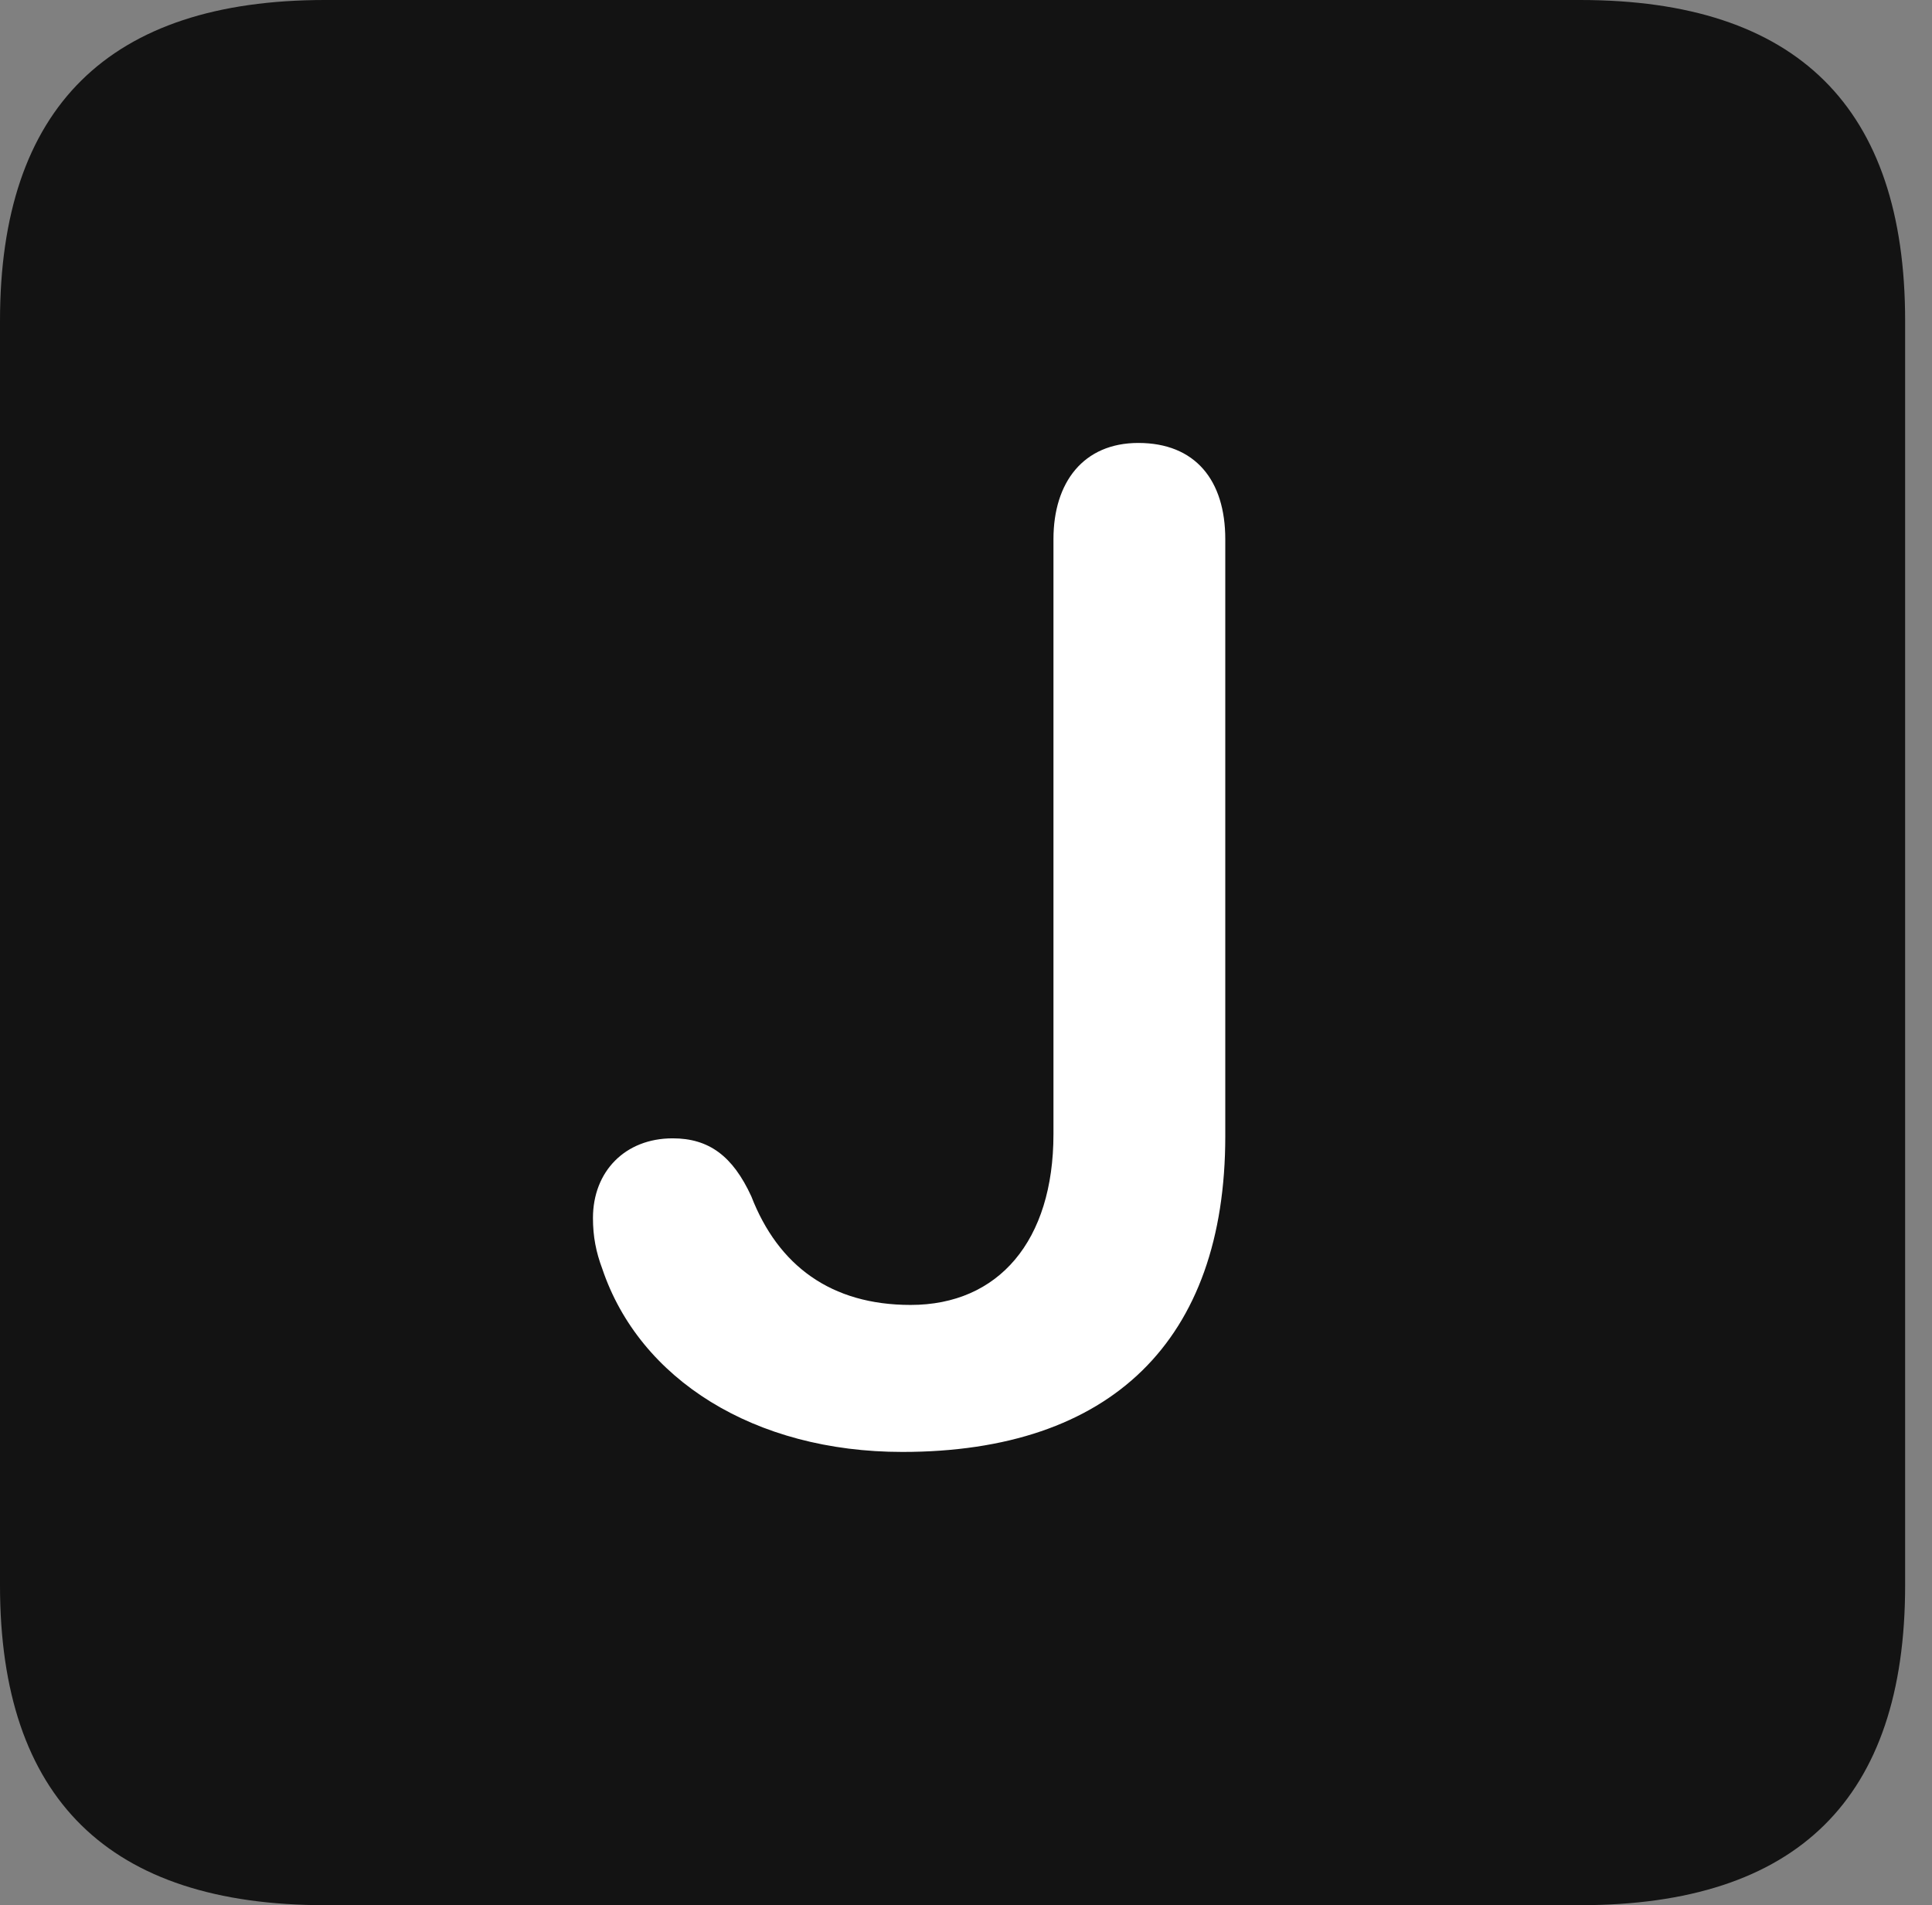<?xml version="1.0" encoding="UTF-8"?>
<!--Generator: Apple Native CoreSVG 326-->
<!DOCTYPE svg
PUBLIC "-//W3C//DTD SVG 1.1//EN"
       "http://www.w3.org/Graphics/SVG/1.1/DTD/svg11.dtd">
<svg version="1.1" xmlns="http://www.w3.org/2000/svg" xmlns:xlink="http://www.w3.org/1999/xlink" viewBox="0 0 25.525 25.17">
 <rect x="0" y="0" width="25.525" height="25.17" fill="#808080" stroke="none"/>
 <g>
  <rect height="25.17" opacity="0" width="25.525" x="0" y="0"/>
  <path d="M4.293 25.17L20.877 25.17C23.748 25.17 25.17 23.762 25.17 20.945L25.17 4.238C25.17 1.422 23.748 0 20.877 0L4.293 0C1.436 0 0 1.422 0 4.238L0 20.945C0 23.762 1.436 25.17 4.293 25.17Z" fill="black" fill-opacity="0.85"/>
  <path d="M11.922 19.182C9.967 19.182 8.449 18.225 7.957 16.762C7.875 16.543 7.834 16.338 7.834 16.092C7.834 15.477 8.258 15.039 8.887 15.039C9.365 15.039 9.68 15.271 9.926 15.805C10.281 16.721 10.979 17.24 12.031 17.24C13.193 17.24 13.918 16.393 13.918 14.984L13.918 7.123C13.918 6.371 14.315 5.852 15.039 5.852C15.791 5.852 16.188 6.344 16.188 7.123L16.188 15.012C16.188 17.705 14.684 19.182 11.922 19.182Z" fill="white"/>
 </g>
</svg>
